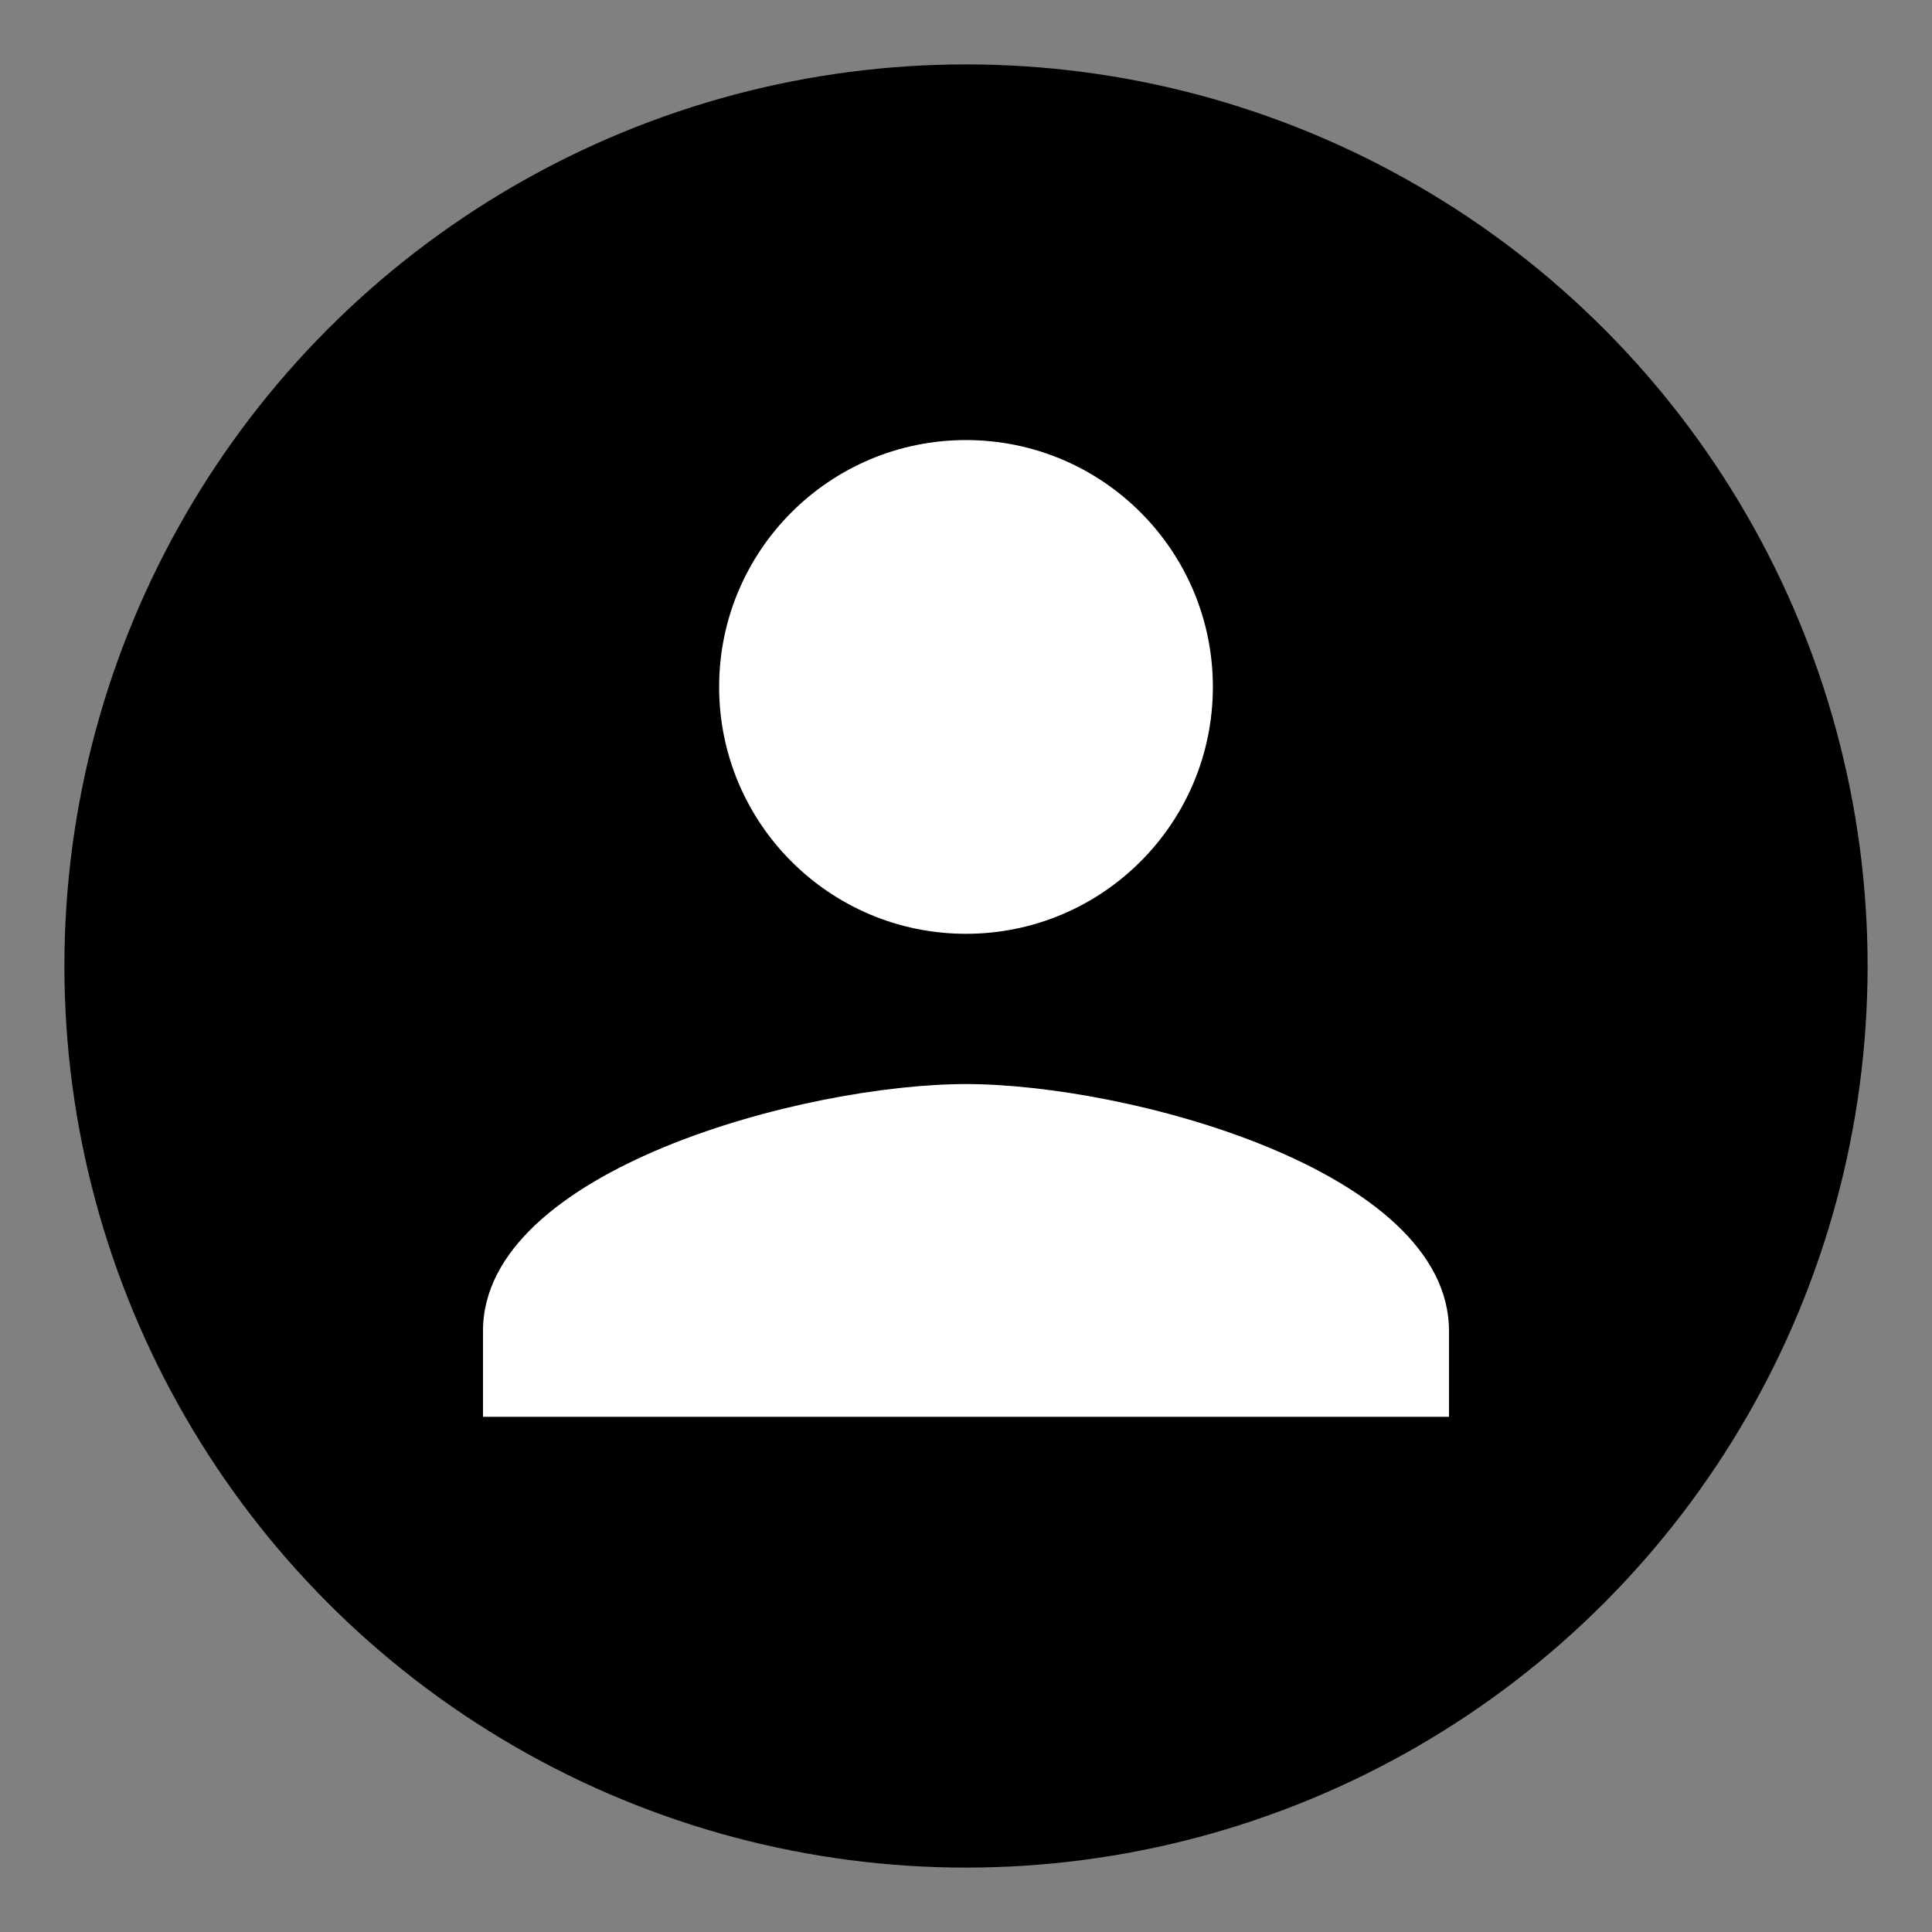 <?xml version="1.0" encoding="utf-8"?>
<!-- Generator: Adobe Illustrator 21.1.0, SVG Export Plug-In . SVG Version: 6.00 Build 0)  -->
<svg version="1.1" id="Capa_1" xmlns="http://www.w3.org/2000/svg" xmlns:xlink="http://www.w3.org/1999/xlink" x="0px" y="0px"
	 viewBox="0 0 18 18" style="enable-background:new 0 0 18 18;" xml:space="preserve">
<rect x="0" y="0" width="18" height="18" fill="#808080" stroke="none"/>
<style type="text/css">
	.st0{fill:#FFFFFF;}
</style>
<g>
	<circle cx="9" cy="9" r="8.4"/>
	<circle class="st0" cx="9" cy="6.4" r="2.3"/>
	<path class="st0" d="M4.5,12.4c0-1.5,3-2.3,4.5-2.3s4.5,0.8,4.5,2.3v0.8h-9V12.4z"/>
</g>
</svg>
